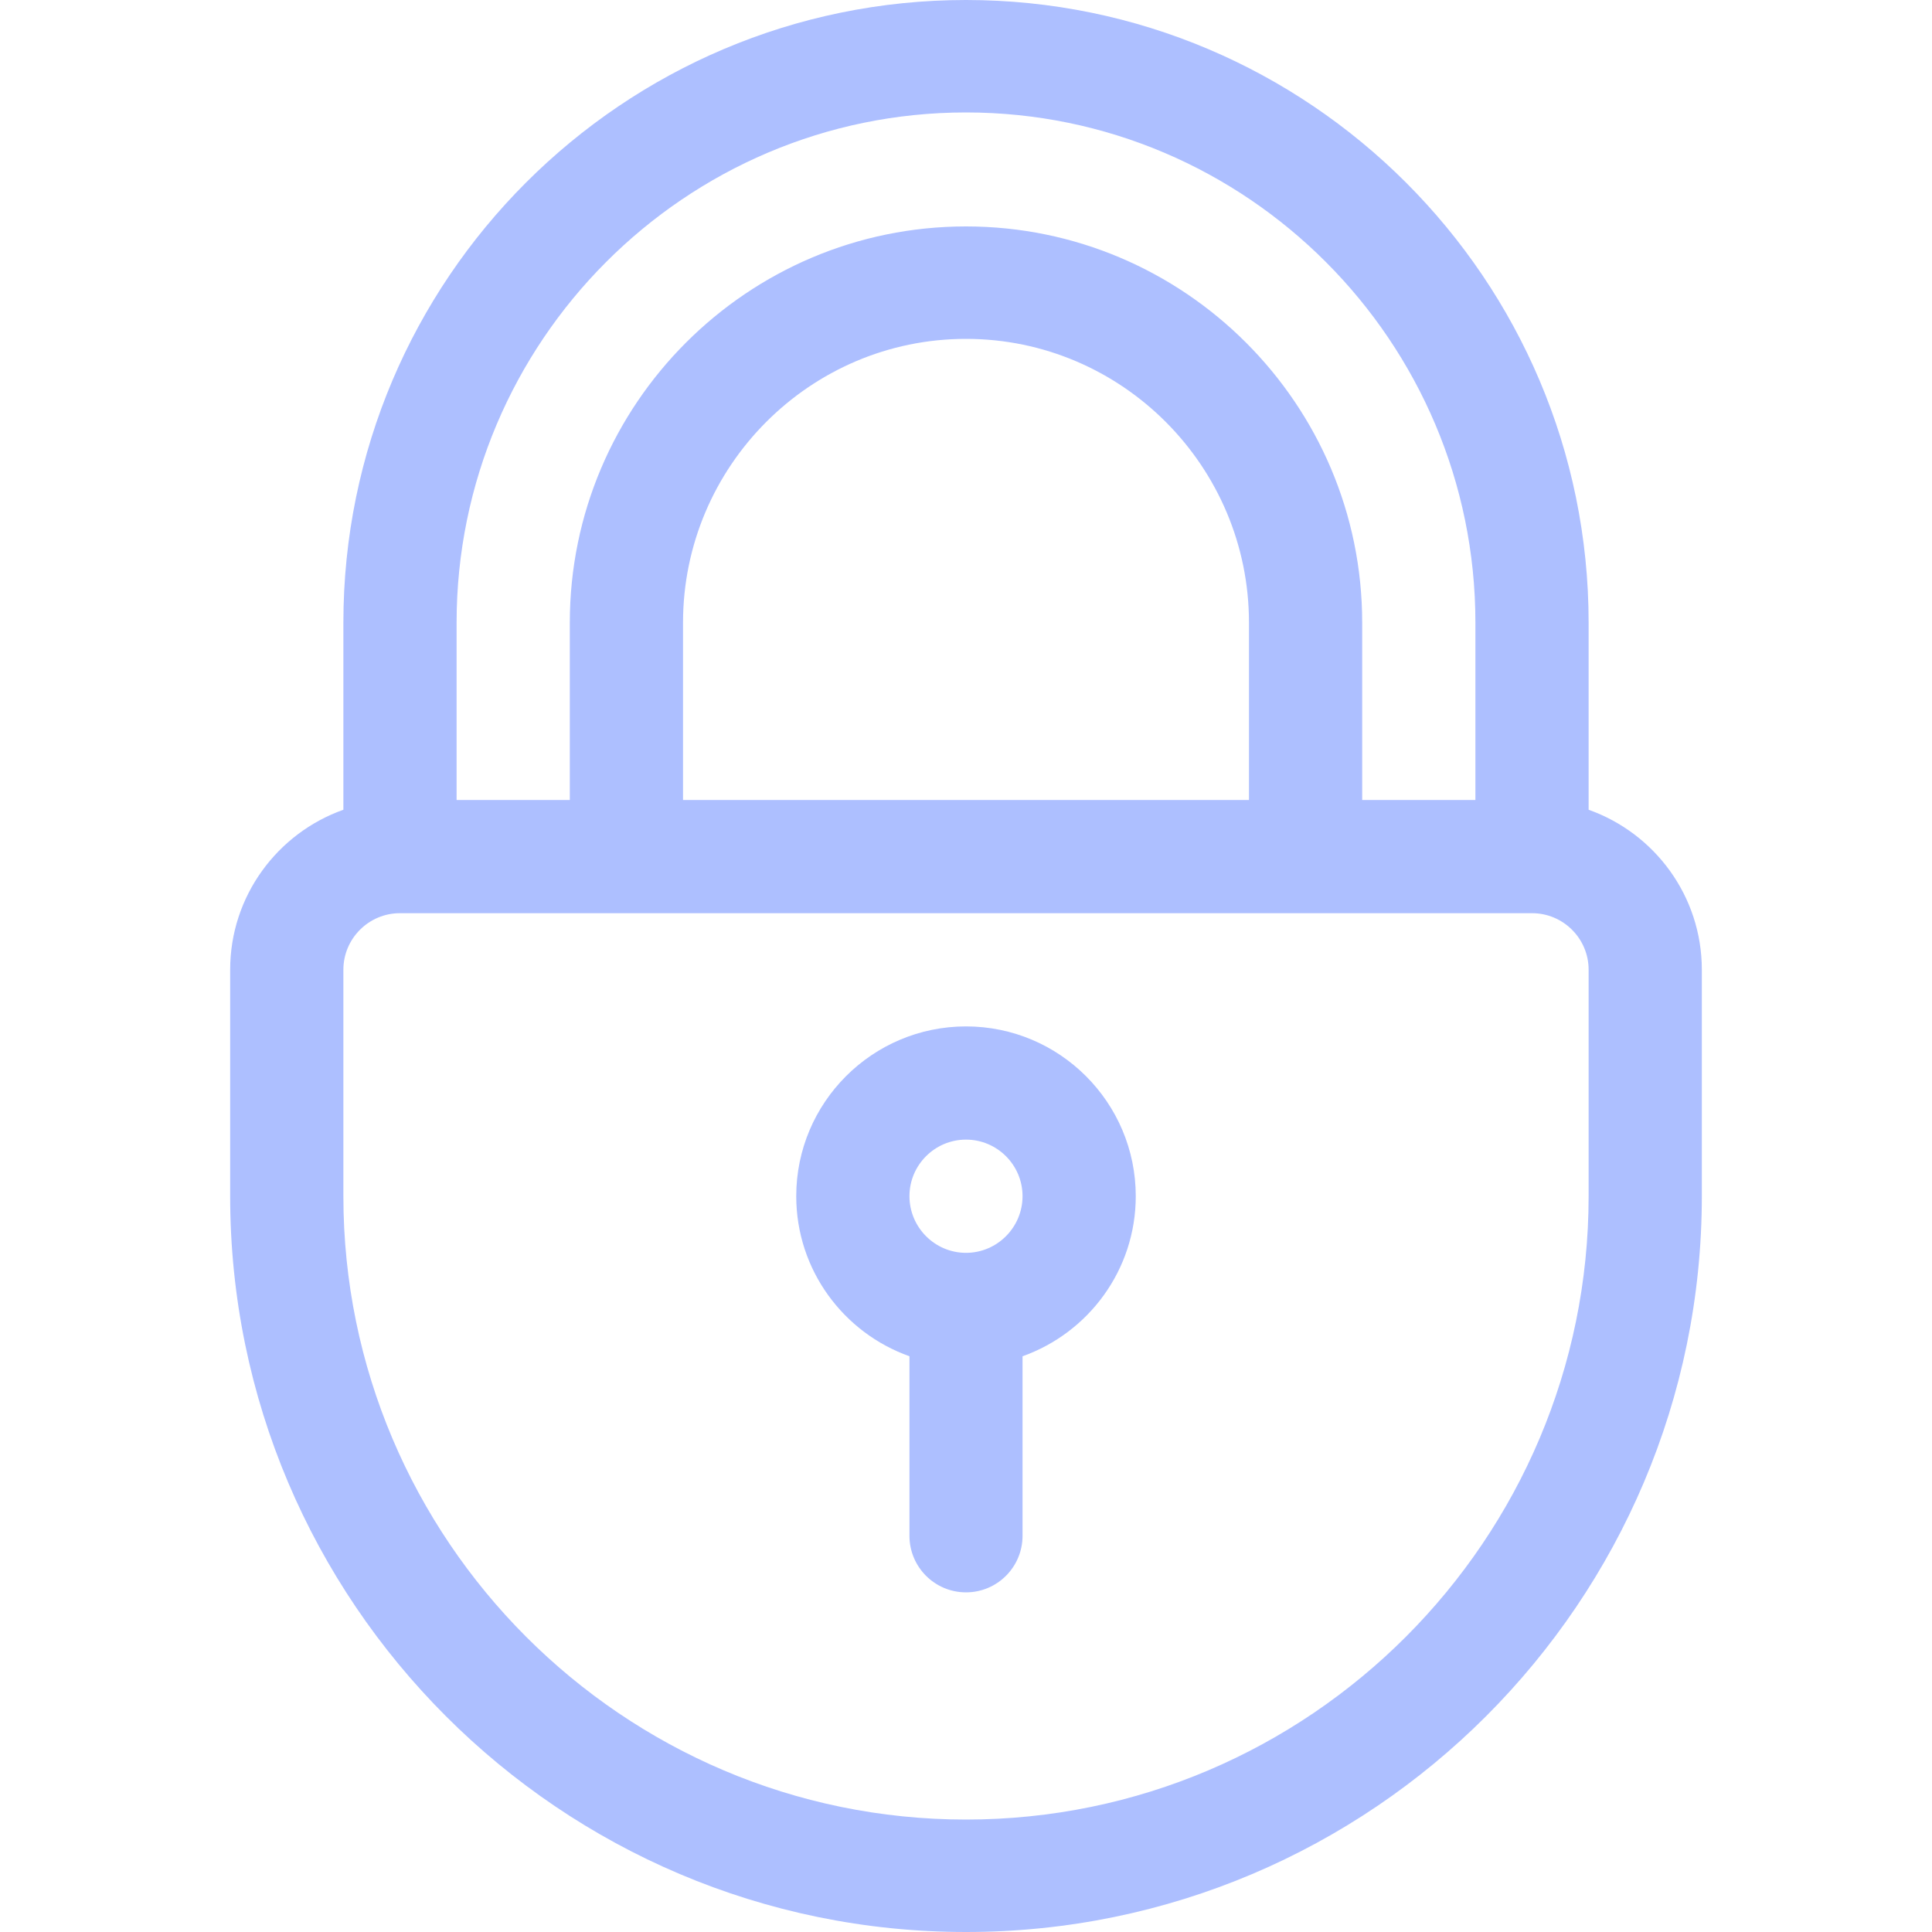<svg width="15" height="15" viewBox="0 0 15 15" fill="none" xmlns="http://www.w3.org/2000/svg">
<path d="M12.334 6.287V4.834C12.334 2.169 10.165 0 7.5 0C4.835 0 2.666 2.169 2.666 4.834V6.287C2.155 6.468 1.787 6.956 1.787 7.529V9.287C1.787 12.437 4.35 15 7.5 15C10.65 15 13.213 12.437 13.213 9.287V7.529C13.213 6.956 12.845 6.468 12.334 6.287ZM3.545 4.834C3.545 2.653 5.319 0.873 7.5 0.873C9.681 0.873 11.455 2.653 11.455 4.834V6.211H10.576V4.834C10.576 3.138 9.196 1.758 7.5 1.758C5.804 1.758 4.424 3.138 4.424 4.834V6.211H3.545V4.834ZM9.697 4.834V6.211H5.303V4.834C5.303 3.622 6.288 2.631 7.5 2.631C8.712 2.631 9.697 3.622 9.697 4.834ZM12.334 9.287C12.334 11.953 10.165 14.127 7.5 14.127C4.835 14.127 2.666 11.953 2.666 9.287V7.529C2.666 7.287 2.863 7.09 3.105 7.09H11.895C12.137 7.09 12.334 7.287 12.334 7.529V9.287Z" fill="#ADBFFF"/>
<path d="M7.5 7.969C6.773 7.969 6.182 8.56 6.182 9.287C6.182 9.86 6.549 10.348 7.061 10.53V11.924C7.061 12.166 7.257 12.363 7.5 12.363C7.743 12.363 7.939 12.166 7.939 11.924V10.53C8.451 10.348 8.818 9.86 8.818 9.287C8.818 8.56 8.227 7.969 7.5 7.969ZM7.5 9.727C7.258 9.727 7.061 9.529 7.061 9.287C7.061 9.045 7.258 8.848 7.5 8.848C7.742 8.848 7.939 9.045 7.939 9.287C7.939 9.529 7.742 9.727 7.5 9.727Z" fill="#ADBFFF"/>
</svg>
